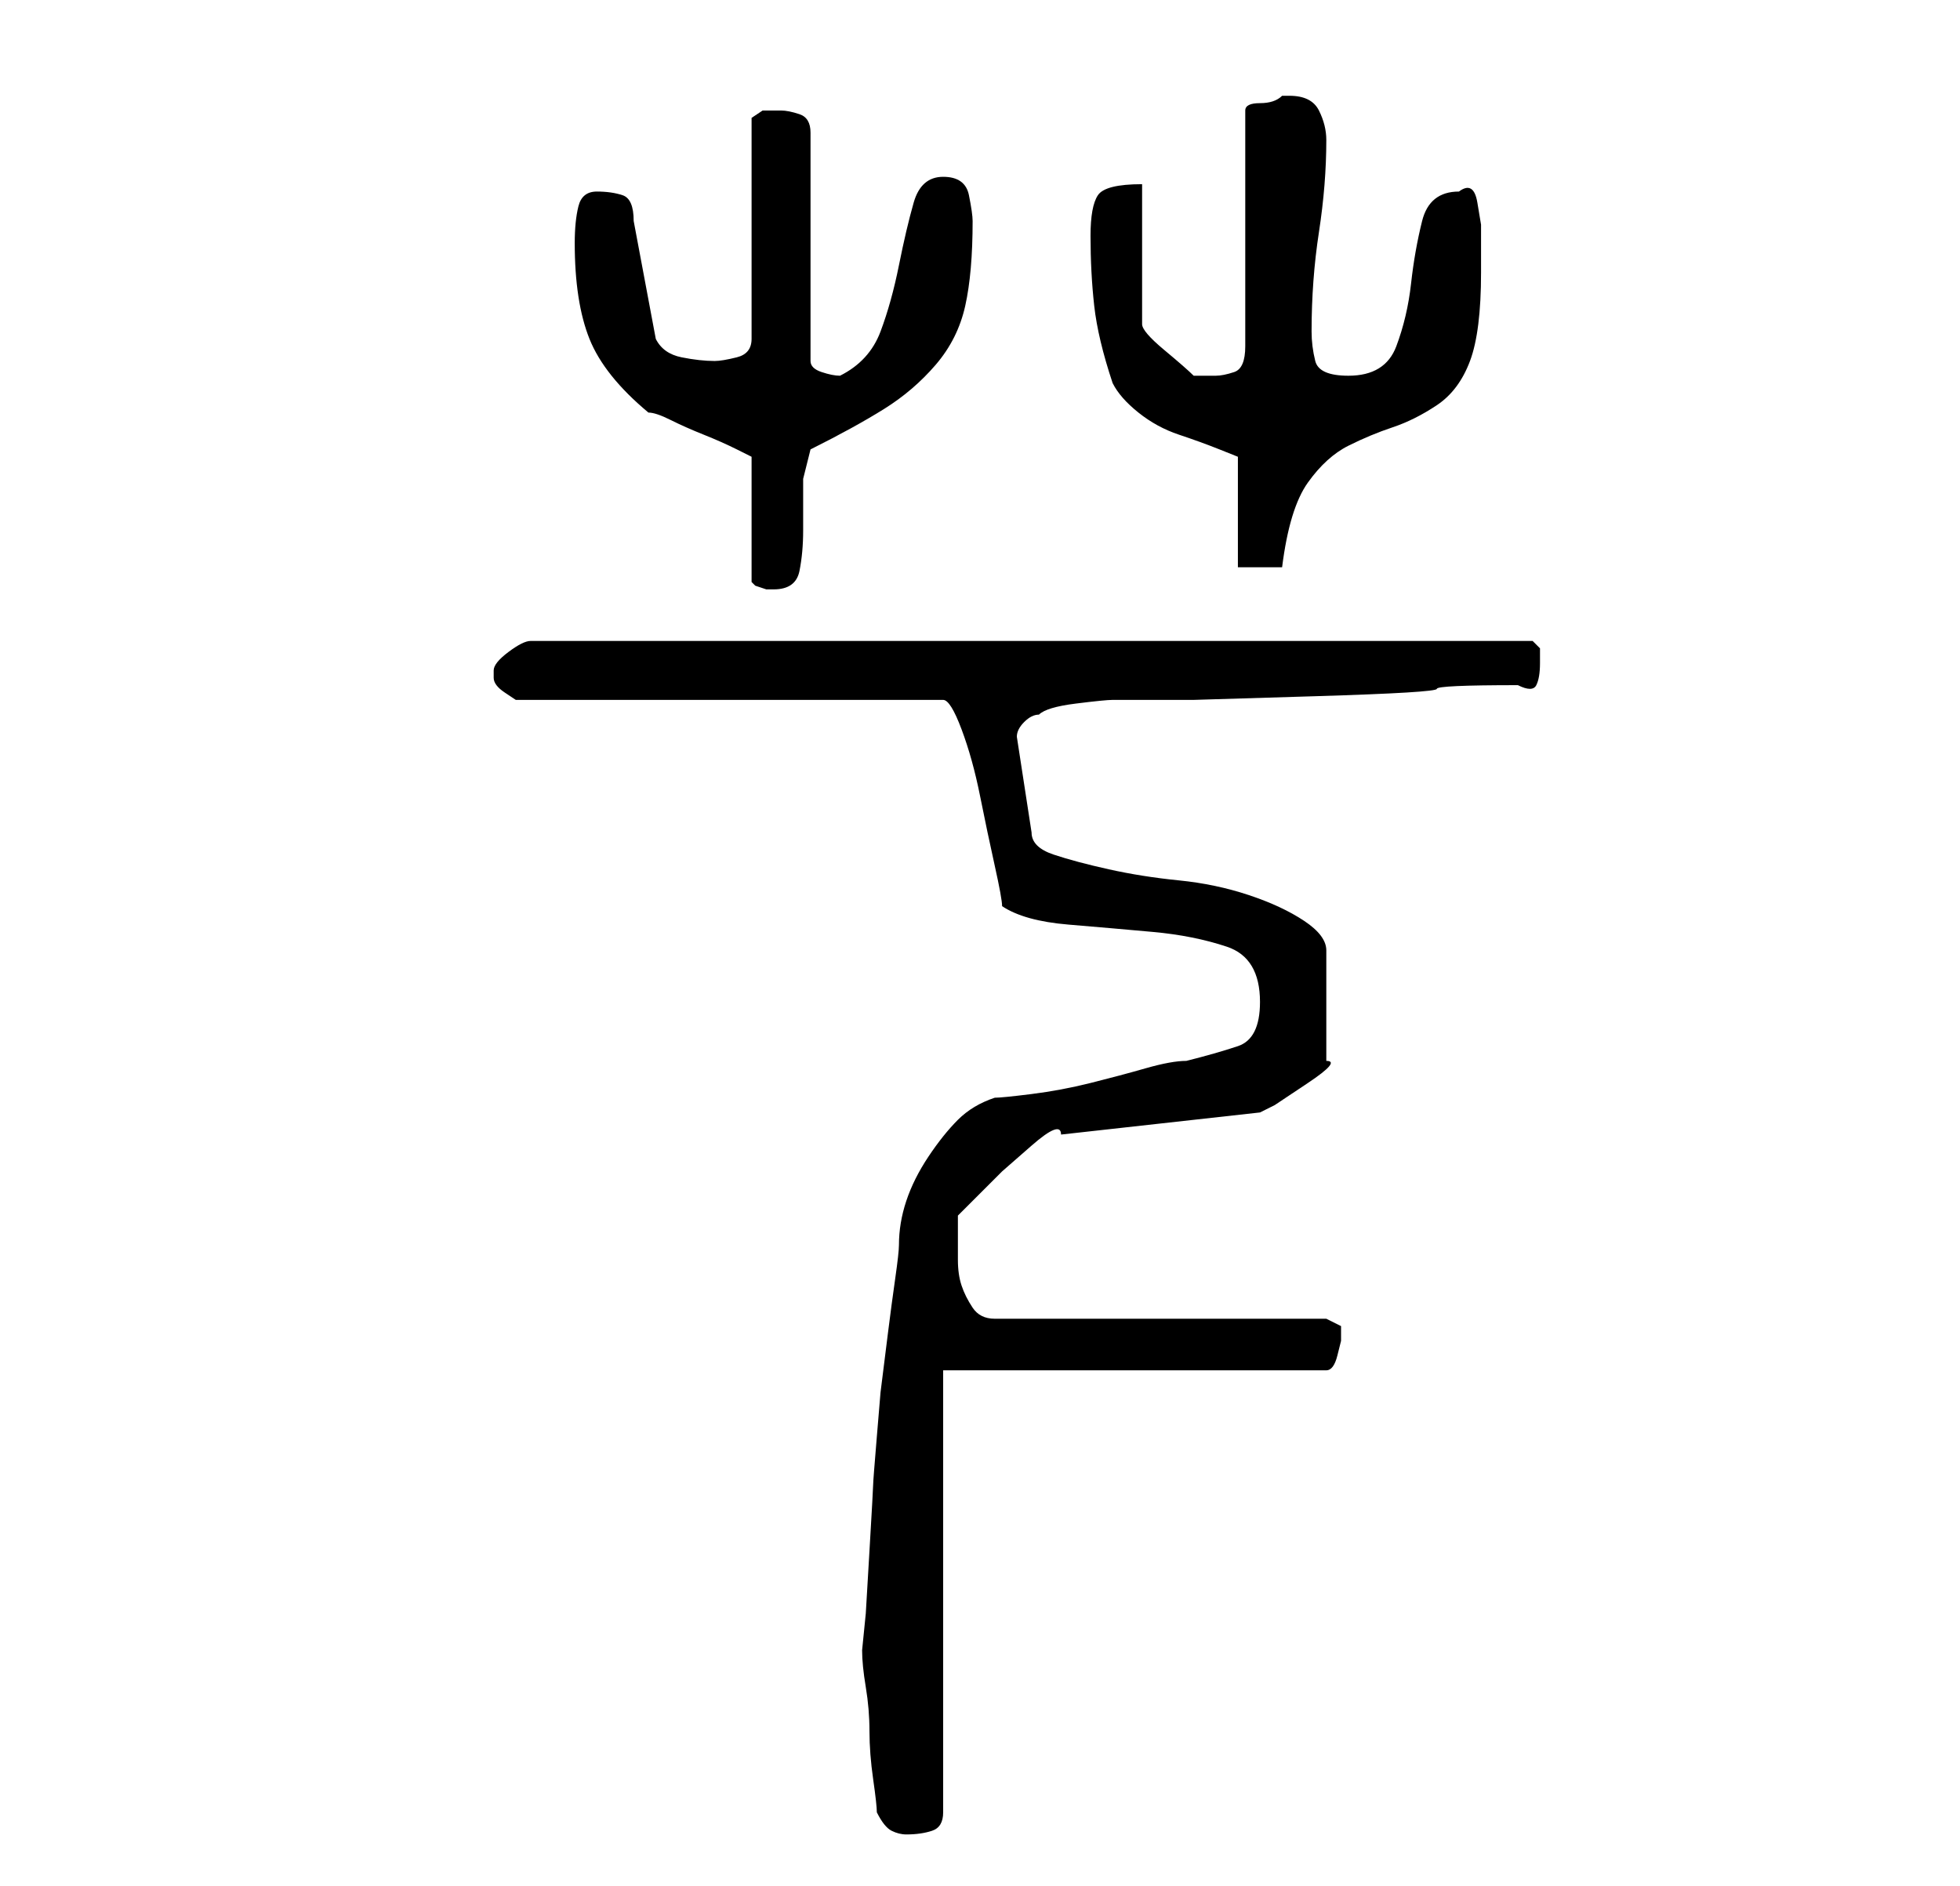<?xml version="1.0" standalone="no"?>
<!DOCTYPE svg PUBLIC "-//W3C//DTD SVG 1.1//EN" "http://www.w3.org/Graphics/SVG/1.1/DTD/svg11.dtd" >
<svg xmlns="http://www.w3.org/2000/svg" xmlns:xlink="http://www.w3.org/1999/xlink" version="1.1" viewBox="-10 0 266 256">
   <path fill="currentColor"
d="M109 246q1 2 2 2.5t2 0.5q2 0 3.5 -0.5t1.5 -2.5v-60h52q1 0 1.5 -2l0.5 -2v-2t-2 -1h-45q-2 0 -3 -1.5t-1.5 -3t-0.5 -3.5v-3v-1v-2l2.5 -2.5l3.5 -3.5t4 -3.5t4 -1.5l27 -3l2 -1t4.5 -3t2.5 -3v-15q0 -2 -3 -4t-7.5 -3.5t-9.5 -2t-9.5 -1.5t-7.5 -2t-3 -3l-2 -13
q0 -1 1 -2t2 -1q1 -1 5 -1.5t5 -0.5h11t16.5 -0.5t16.5 -1t11 -0.5q2 1 2.5 0t0.5 -3v-2t-1 -1h-136q-1 0 -3 1.5t-2 2.5v1q0 1 1.5 2l1.5 1h58q1 0 2.5 4t2.5 9t2 9.5t1 5.5q3 2 9 2.5t11.5 1t10 2t4.5 7.5q0 5 -3 6t-7 2q-2 0 -5.5 1t-7.5 2t-8 1.5t-5 0.5q-3 1 -5 3t-4 5
t-3 6t-1 6q0 1 -0.5 4.5t-1 7.5l-1 8t-0.5 6t-0.5 6.5t-0.5 9t-0.5 8.5t-0.5 5q0 2 0.5 5t0.5 6t0.5 6.5t0.5 4.5zM68 33q0 8 2 13t8 10q1 0 3 1t4.5 2t4.5 2l2 1v17l0.5 0.5t1.5 0.5h1q3 0 3.5 -2.5t0.5 -5.5v-7t1 -4q6 -3 10 -5.5t7 -6t4 -8t1 -11.5q0 -1 -0.5 -3.5
t-3.5 -2.5t-4 3.5t-2 8.5t-2.5 9t-5.5 6q-1 0 -2.5 -0.5t-1.5 -1.5v-31q0 -2 -1.5 -2.5t-2.5 -0.5h-2.5t-1.5 1v30q0 2 -2 2.5t-3 0.5q-2 0 -4.5 -0.5t-3.5 -2.5l-3 -16q0 -3 -1.5 -3.5t-3.5 -0.5t-2.5 2t-0.5 5zM141 52q1 2 3.5 4t5.5 3t5.5 2l2.5 1v15h6q1 -8 3.5 -11.5
t5.5 -5t6 -2.5t6 -3t4.5 -6t1.5 -12v-3v-3.5t-0.5 -3t-2.5 -1.5q-4 0 -5 4t-1.5 8.5t-2 8.5t-6.5 4q-4 0 -4.5 -2t-0.5 -4q0 -7 1 -13.5t1 -12.5q0 -2 -1 -4t-4 -2h-0.5h-0.5q-1 1 -3 1t-2 1v32q0 3 -1.5 3.5t-2.5 0.5h-2h-1q-1 -1 -4 -3.5t-3 -3.5v-19q-5 0 -6 1.5t-1 5.5
q0 5 0.5 9.5t2.5 10.5z" />
</svg>
